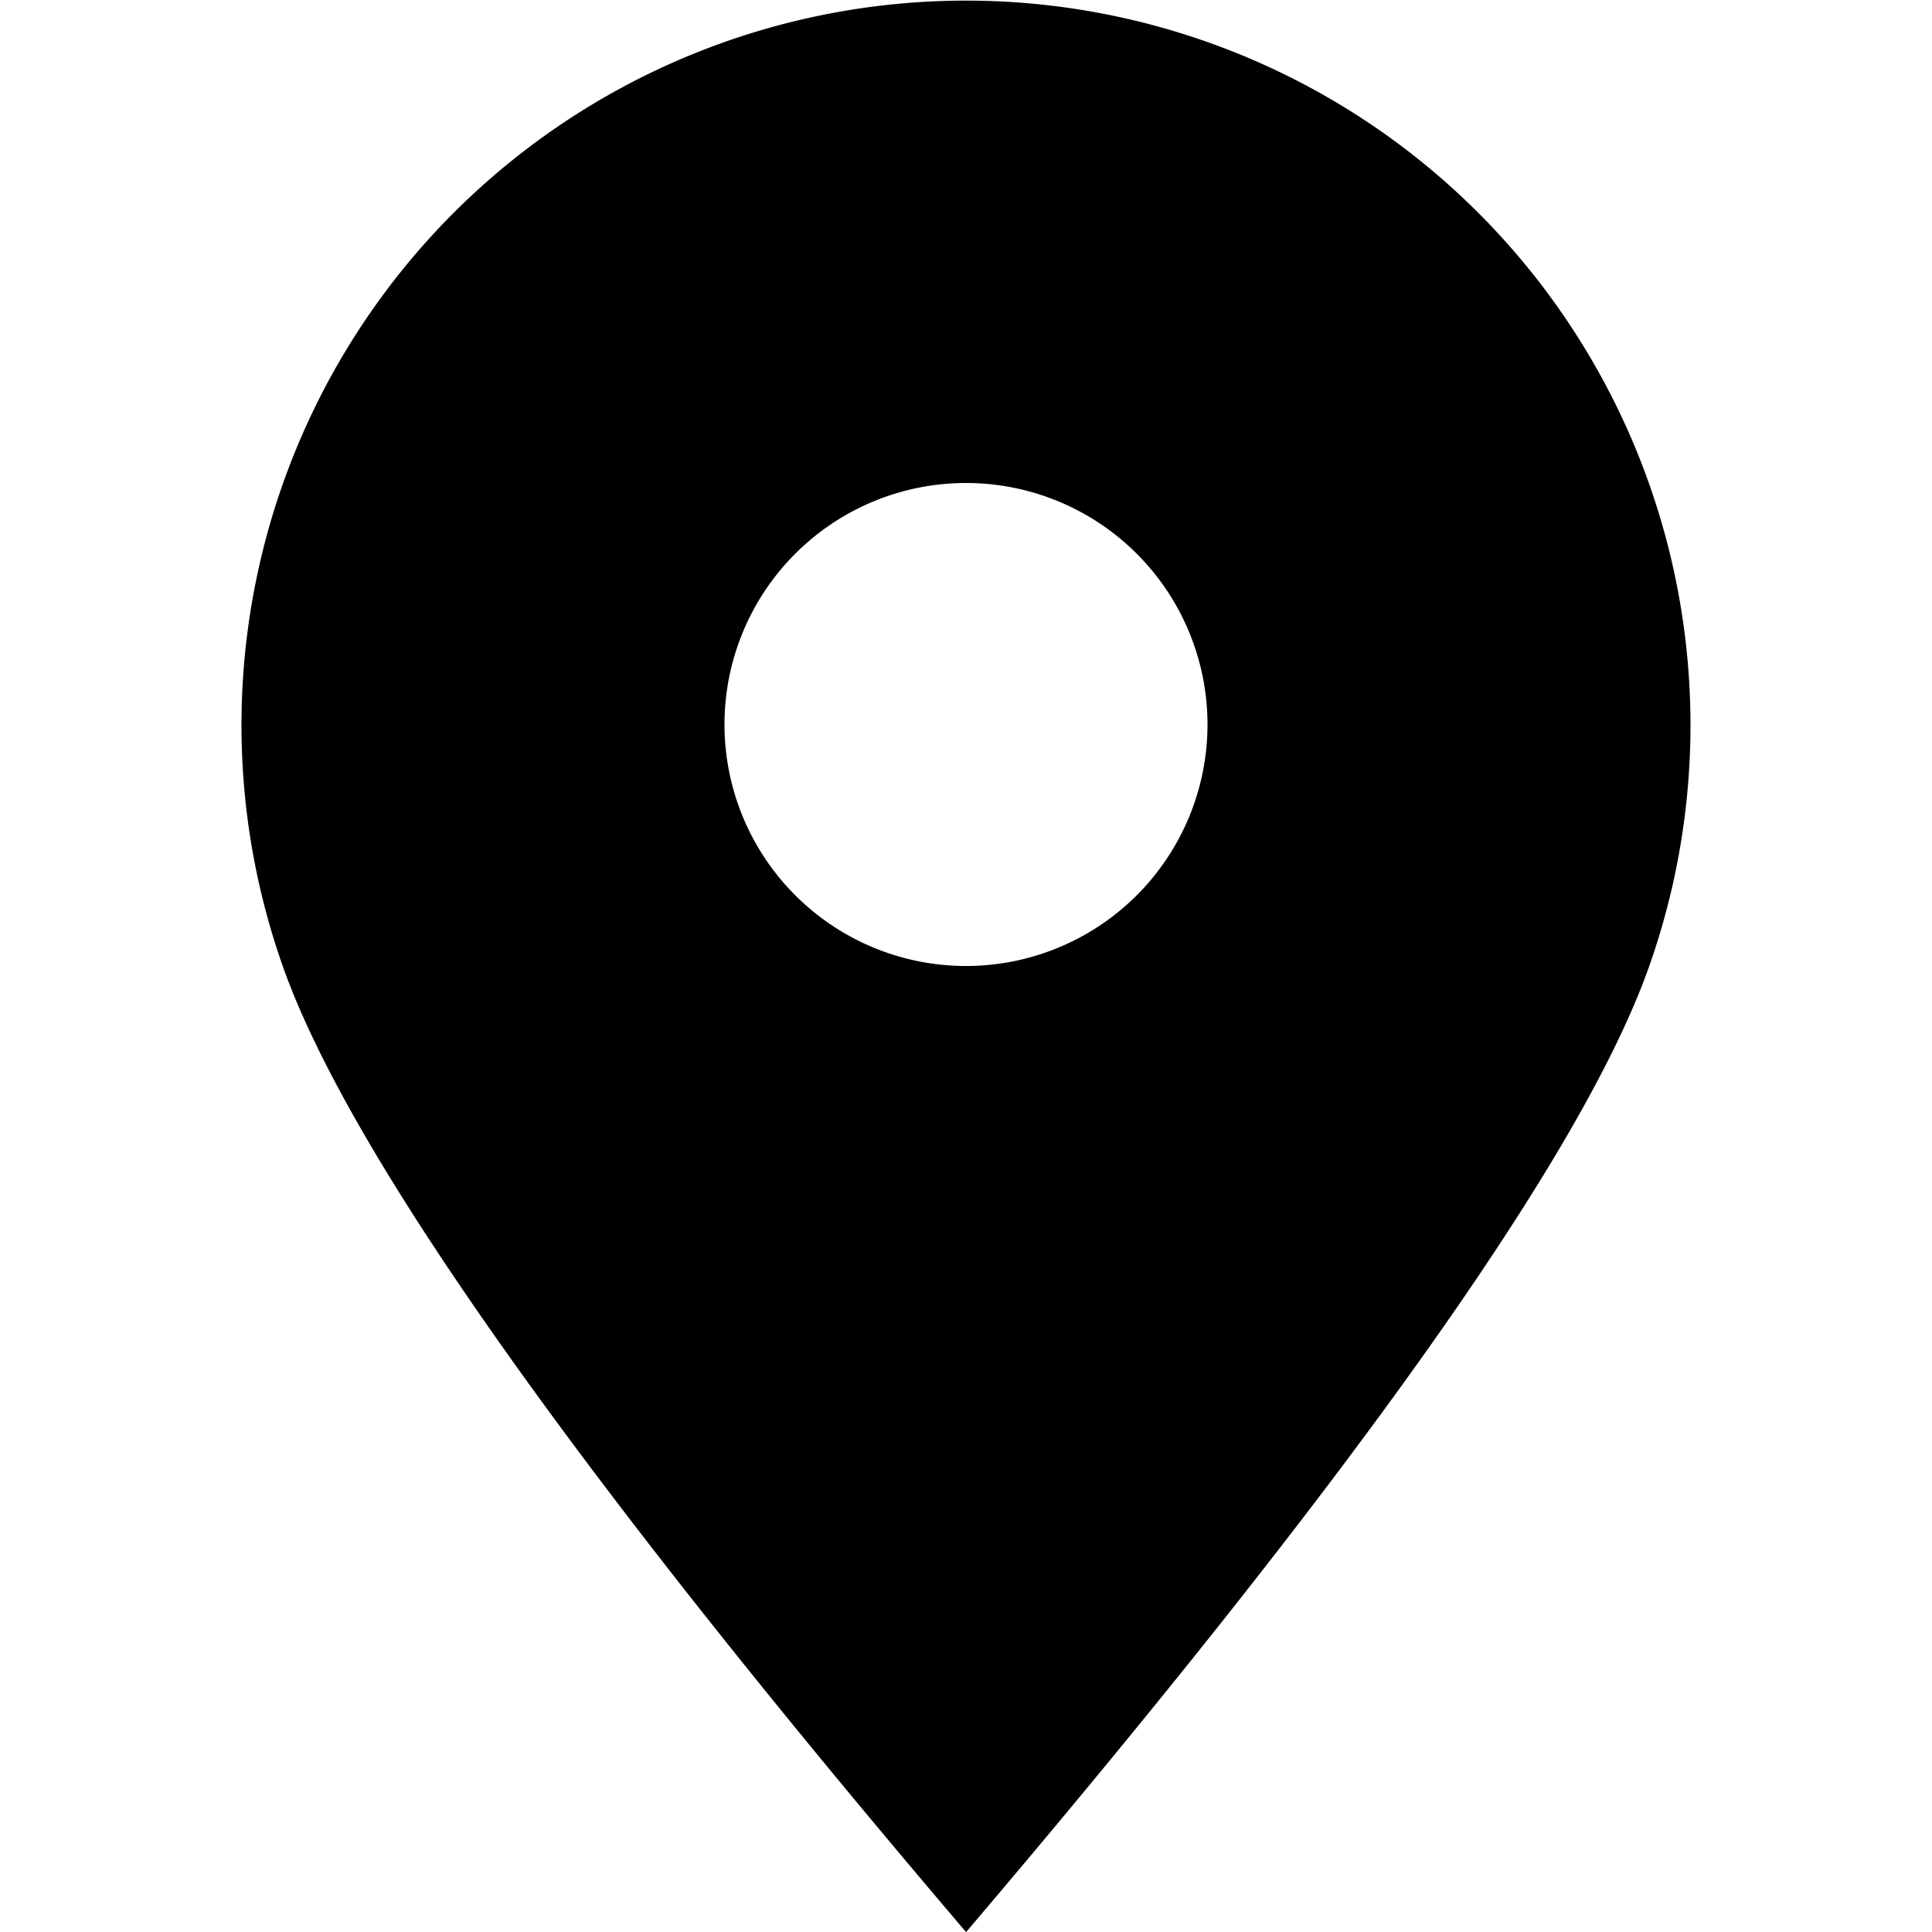 <svg xmlns="http://www.w3.org/2000/svg" viewBox="0 0 1024 1024" version="1.1"><path d="M512 1024c-205.8-241.5-326.3-411.7-361.7-510.7a384 384 0 1 1 723.1 0.8C837.8 612.9 717.3 782.8 512 1024.1z m0-512a128 128 0 1 0 0-256 128 128 0 0 0 0 256z" fill="#0" p-id="1082"></path></svg>
